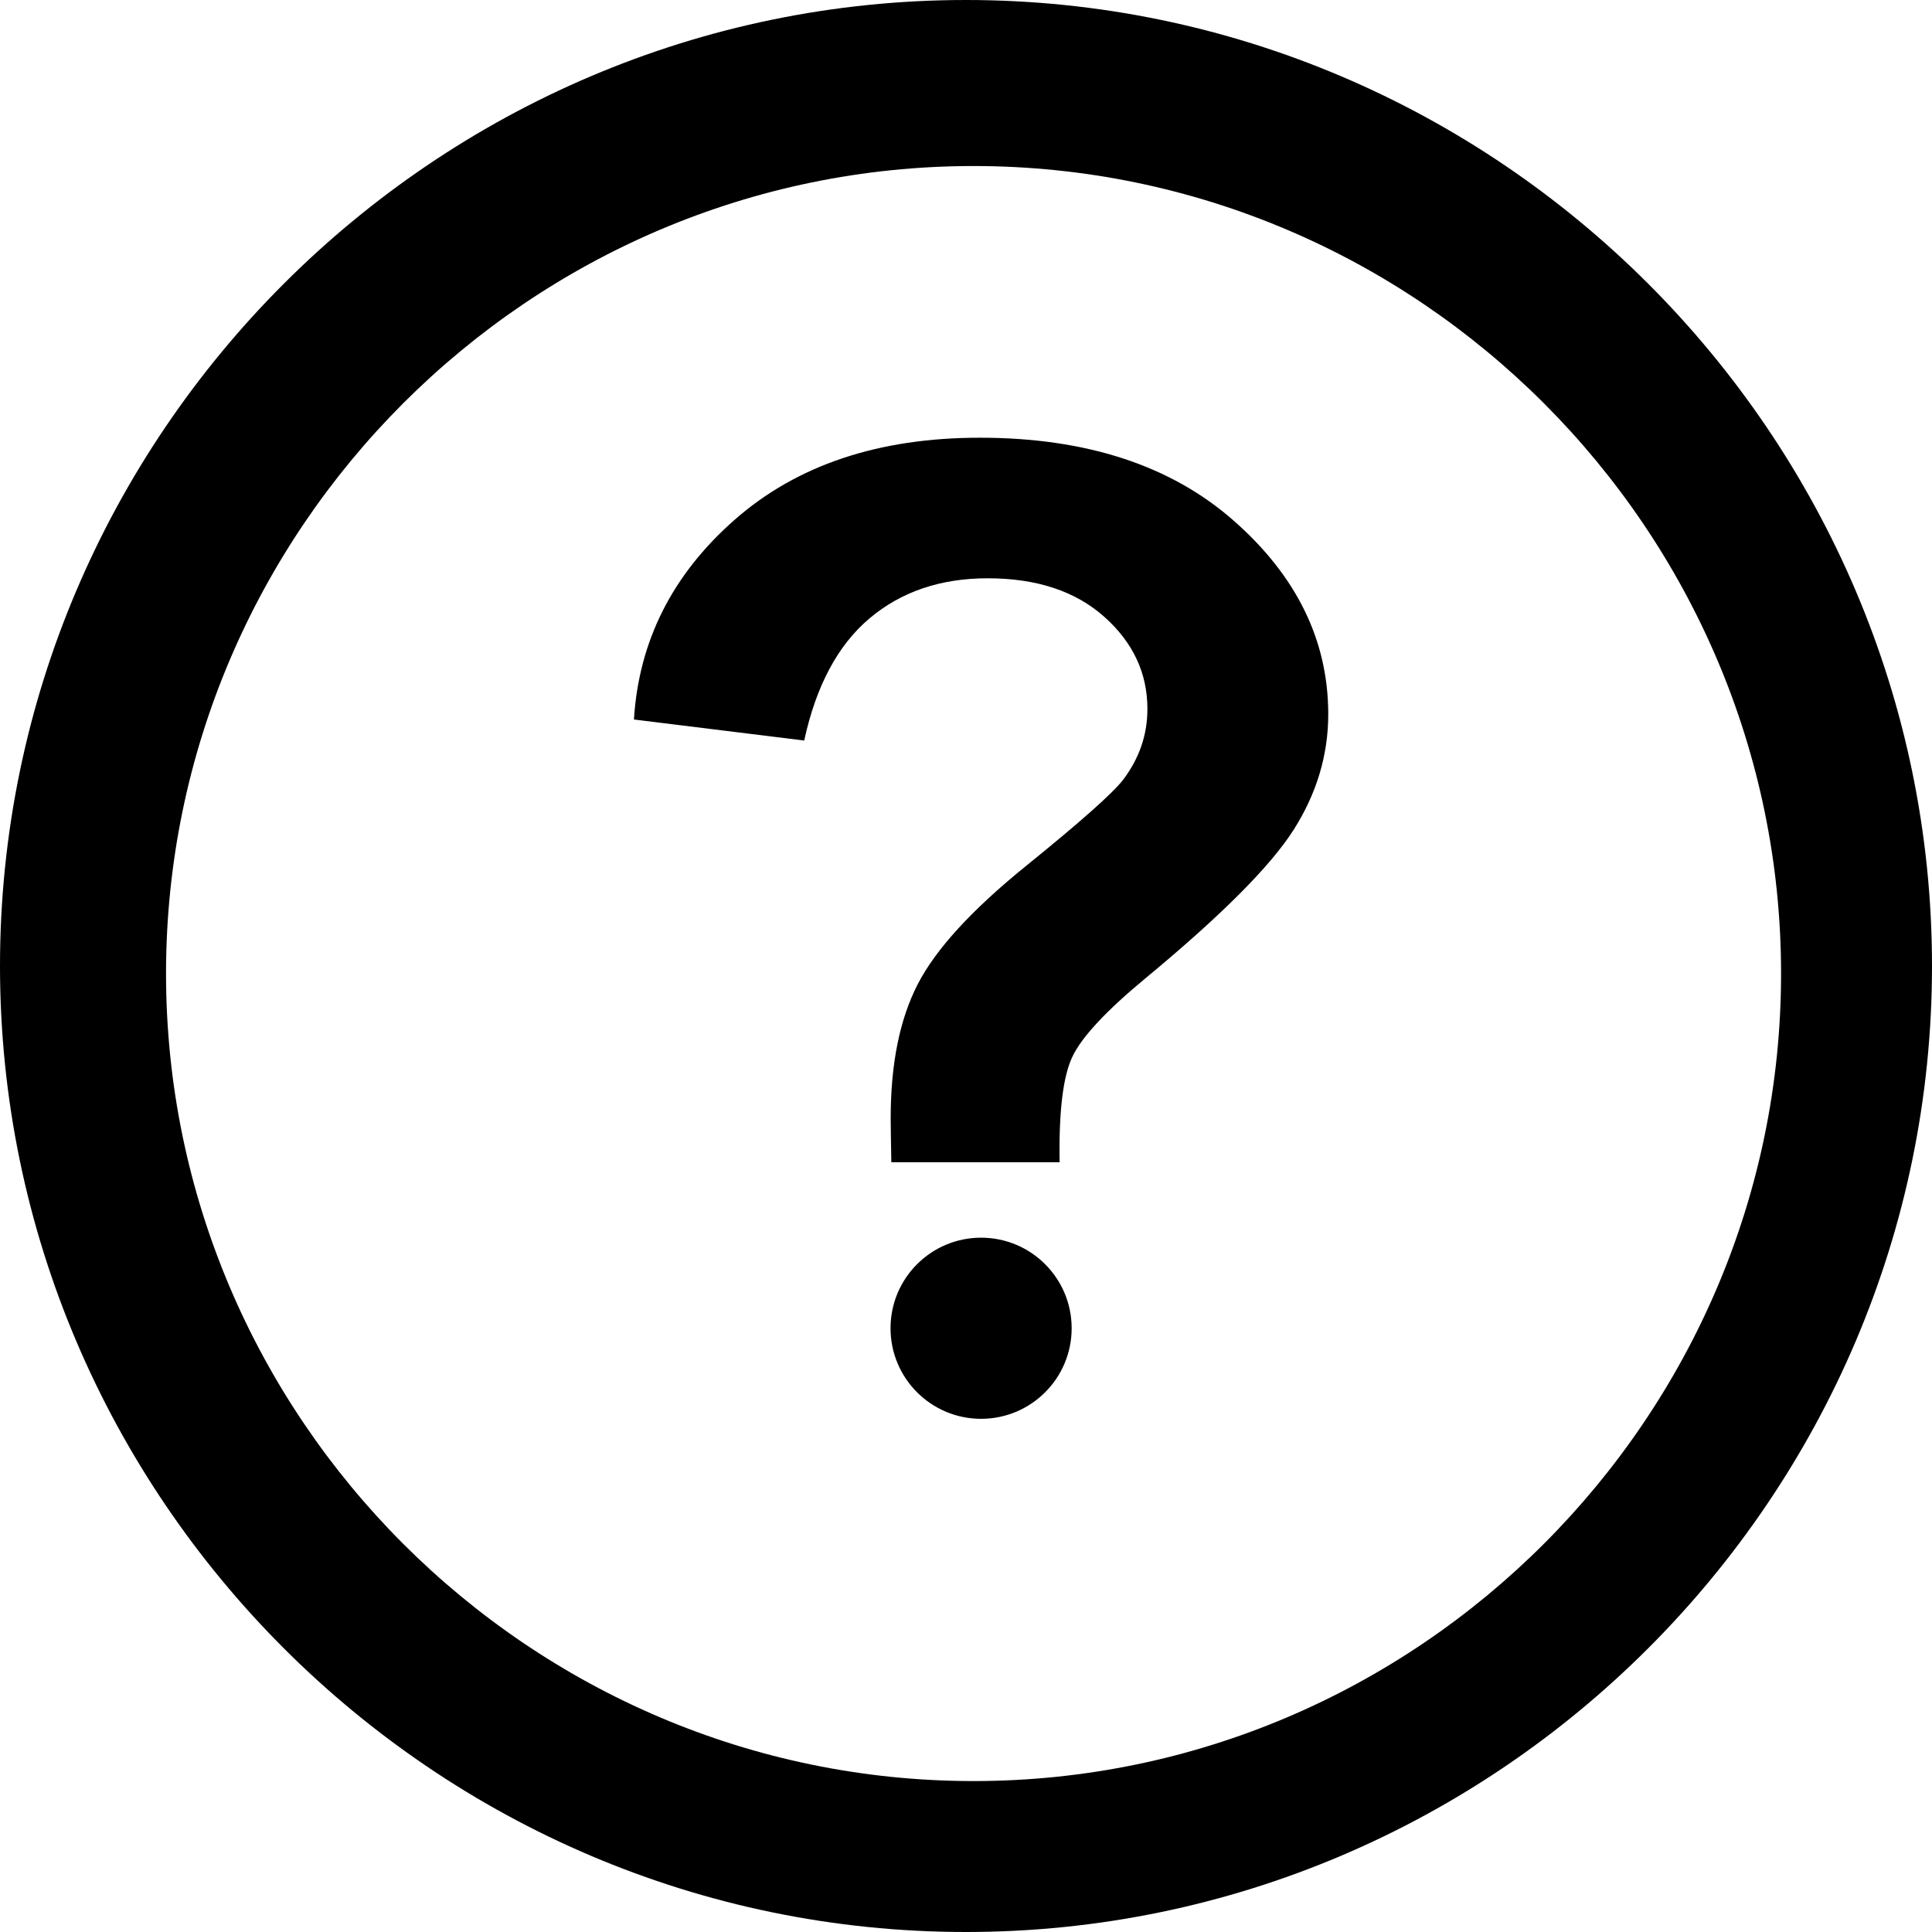 <?xml version="1.0" encoding="UTF-8"?>
<svg width="128px" height="128px" viewBox="0 0 128 128" version="1.1" xmlns="http://www.w3.org/2000/svg" xmlns:xlink="http://www.w3.org/1999/xlink">
    <!-- Generator: Sketch 49.1 (51147) - http://www.bohemiancoding.com/sketch -->
    <title>help</title>
    <desc>Created with Sketch.</desc>
    <defs></defs>
    <g id="help" stroke="none" stroke-width="1" fill="none" fill-rule="evenodd">
        <path d="M64,0 C99.2,0 128,28.8 128,64 C128,99.2 99.2,128 64,128 C28.8,128 0,99.2 0,64 C0,28.8 28.8,0 64,0 Z M64.5,118 C93.925,118 118,93.925 118,64.5 C118,35.075 93.925,11 64.5,11 C35.075,11 11,35.075 11,64.5 C11,93.925 35.075,118 64.5,118 Z M70.203,77 L59.053,77 C59.024,75.404 59.01,74.432 59.01,74.084 C59.01,70.487 59.607,67.528 60.802,65.207 C61.997,62.886 64.388,60.275 67.973,57.374 C71.559,54.472 73.702,52.572 74.401,51.673 C75.48,50.251 76.019,48.685 76.019,46.973 C76.019,44.594 75.064,42.556 73.155,40.859 C71.246,39.161 68.673,38.313 65.437,38.313 C62.318,38.313 59.709,39.198 57.61,40.967 C55.511,42.737 54.068,45.435 53.281,49.062 L42,47.669 C42.321,42.476 44.543,38.066 48.668,34.44 C52.793,30.813 58.208,29 64.913,29 C71.967,29 77.579,30.835 81.747,34.505 C85.916,38.175 88,42.447 88,47.321 C88,50.019 87.235,52.572 85.704,54.98 C84.174,57.388 80.902,60.666 75.888,64.815 C73.293,66.962 71.683,68.688 71.056,69.994 C70.429,71.299 70.145,73.635 70.203,77 Z M65,94 C61.686,94 59,91.314 59,88 C59,84.686 61.686,82 65,82 C68.314,82 71,84.686 71,88 C71,91.314 68.314,94 65,94 Z" id="Combined-Shape" fill="#000000"></path>
    </g>
</svg>